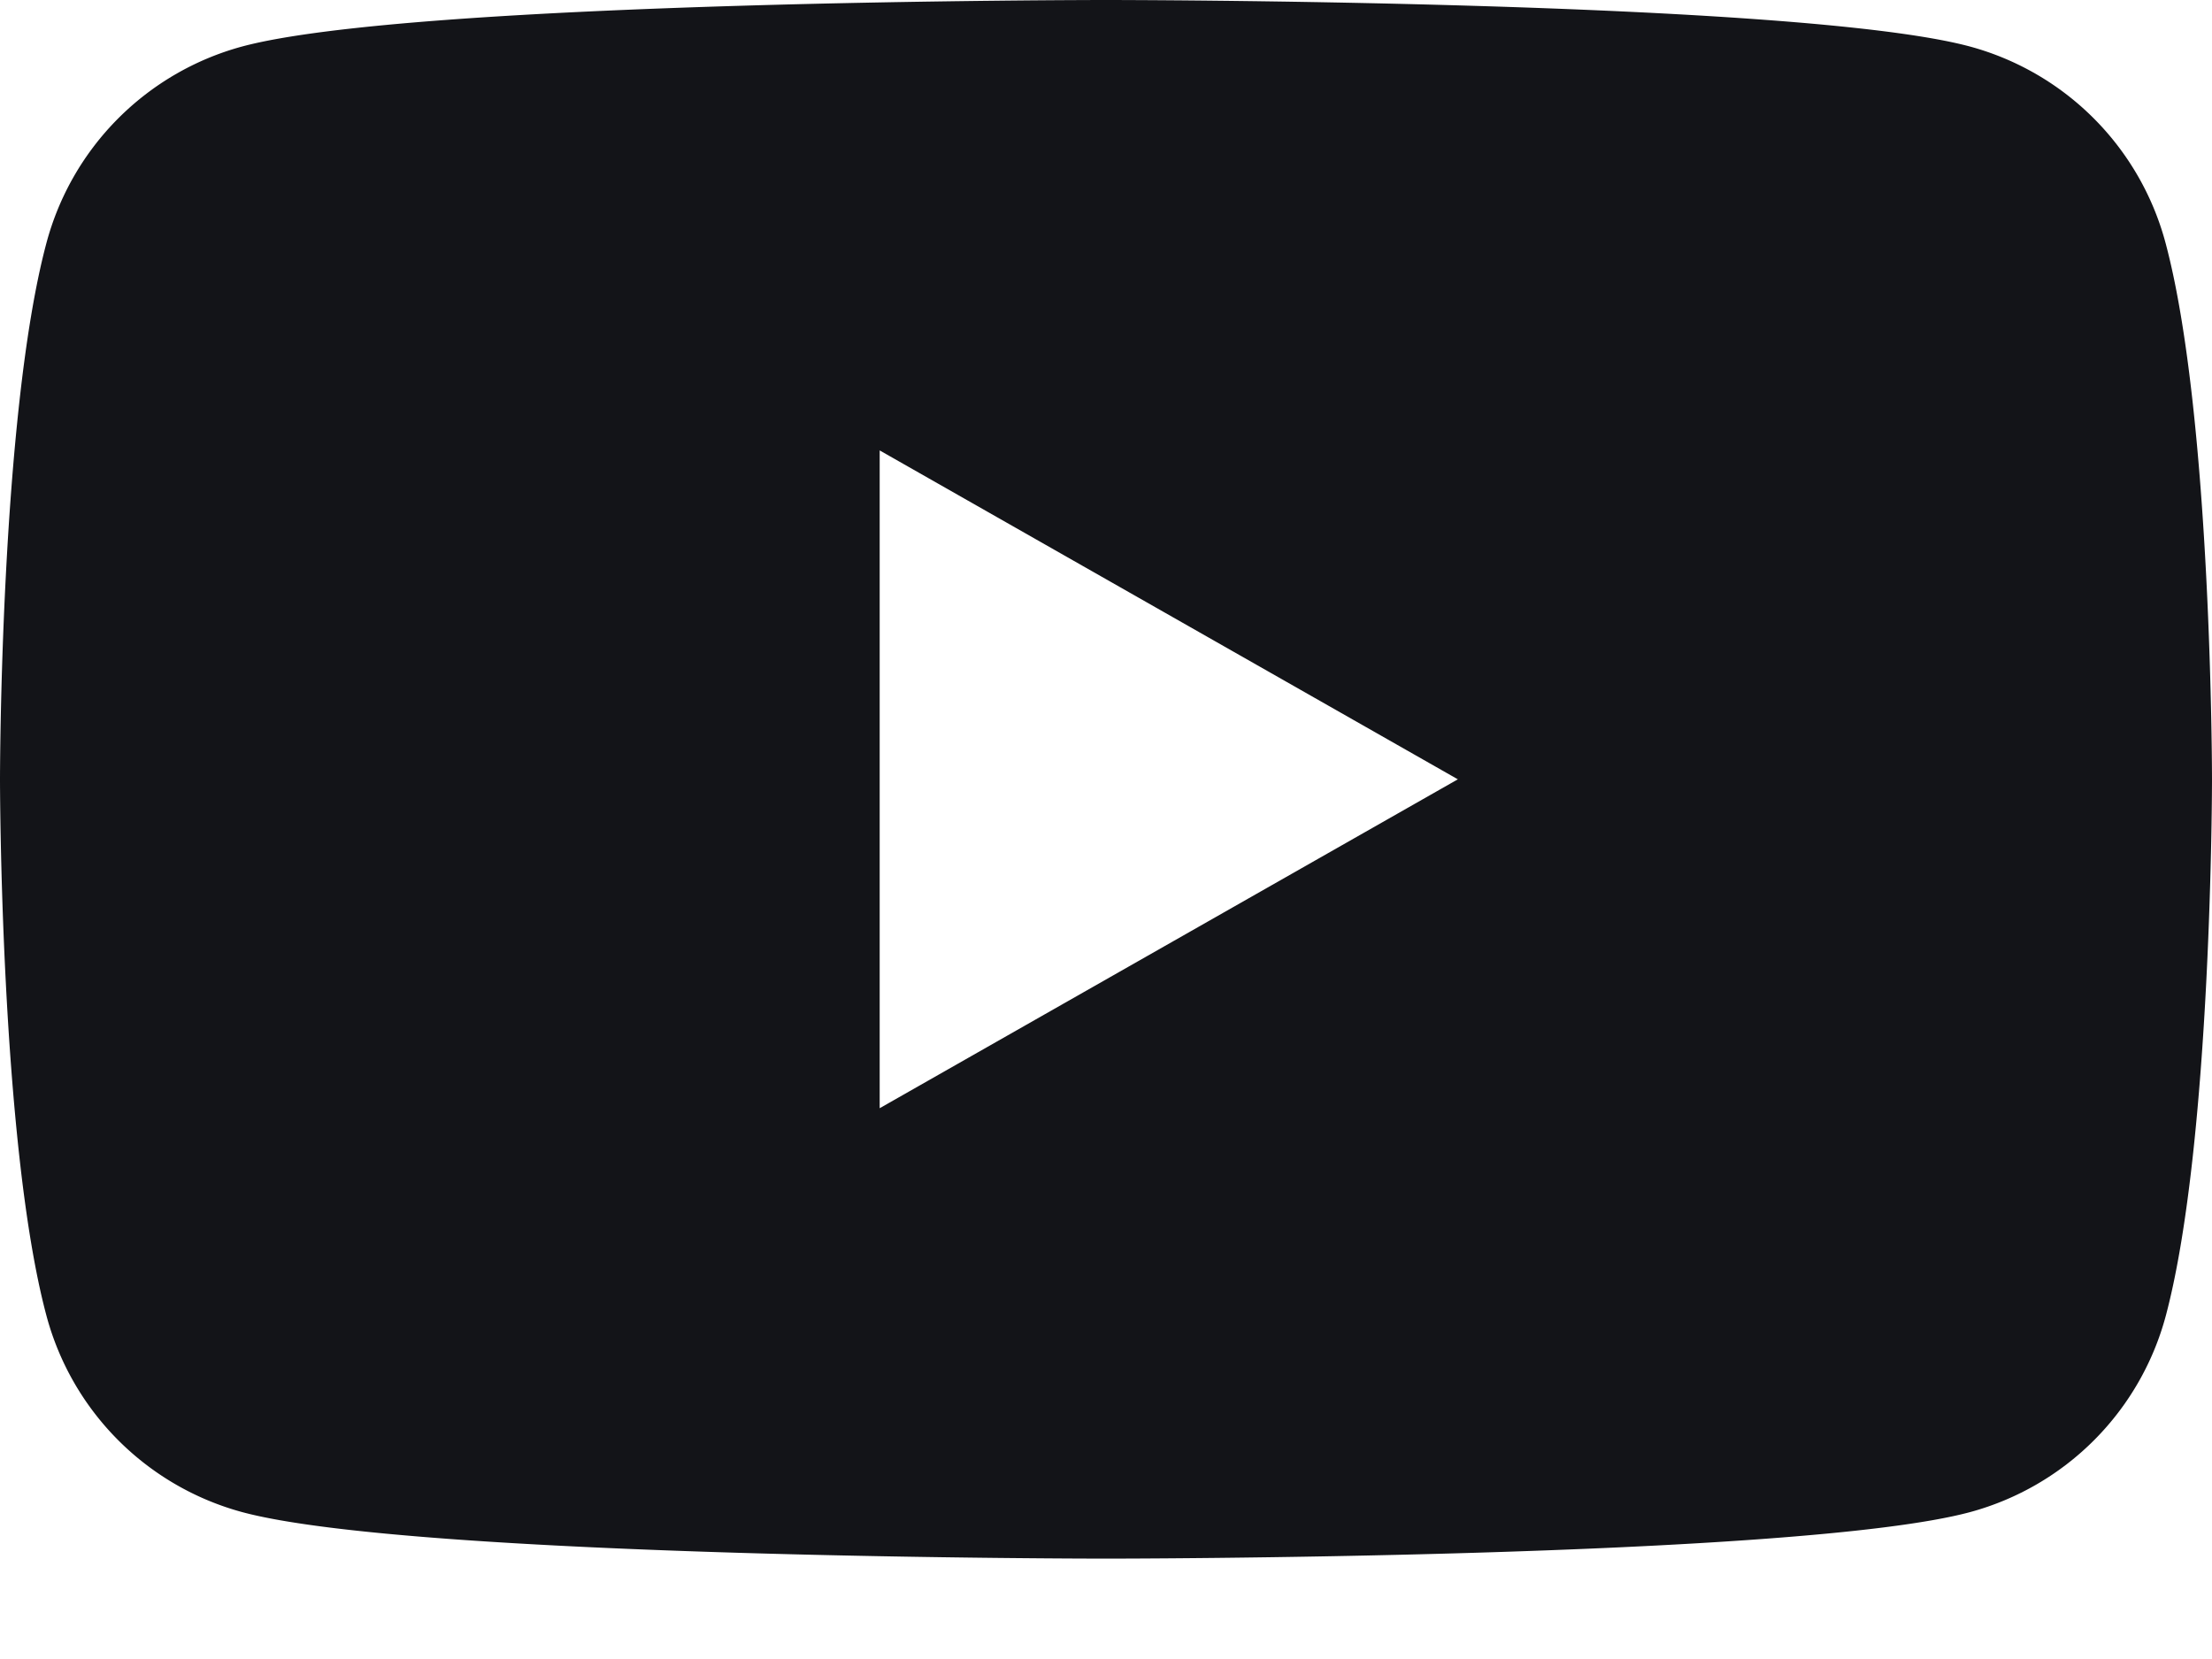 <svg xmlns="http://www.w3.org/2000/svg" width="16" height="12" fill="none"><path d="M15.665 1.761A2.01 2.01 0 0 0 14.251.337C13.003 0 8 0 8 0S2.997 0 1.749.337A2.01 2.01 0 0 0 .335 1.761C0 3.017 0 5.637 0 5.637s0 2.62.335 3.876a2.01 2.01 0 0 0 1.415 1.424c1.247.337 6.251.337 6.251.337s5.003 0 6.251-.337a2.01 2.01 0 0 0 1.415-1.424C16 8.257 16 5.637 16 5.637s0-2.62-.335-3.876zM6.363 8.015V3.258l4.182 2.379-4.182 2.379z" fill="#131418"/></svg>
